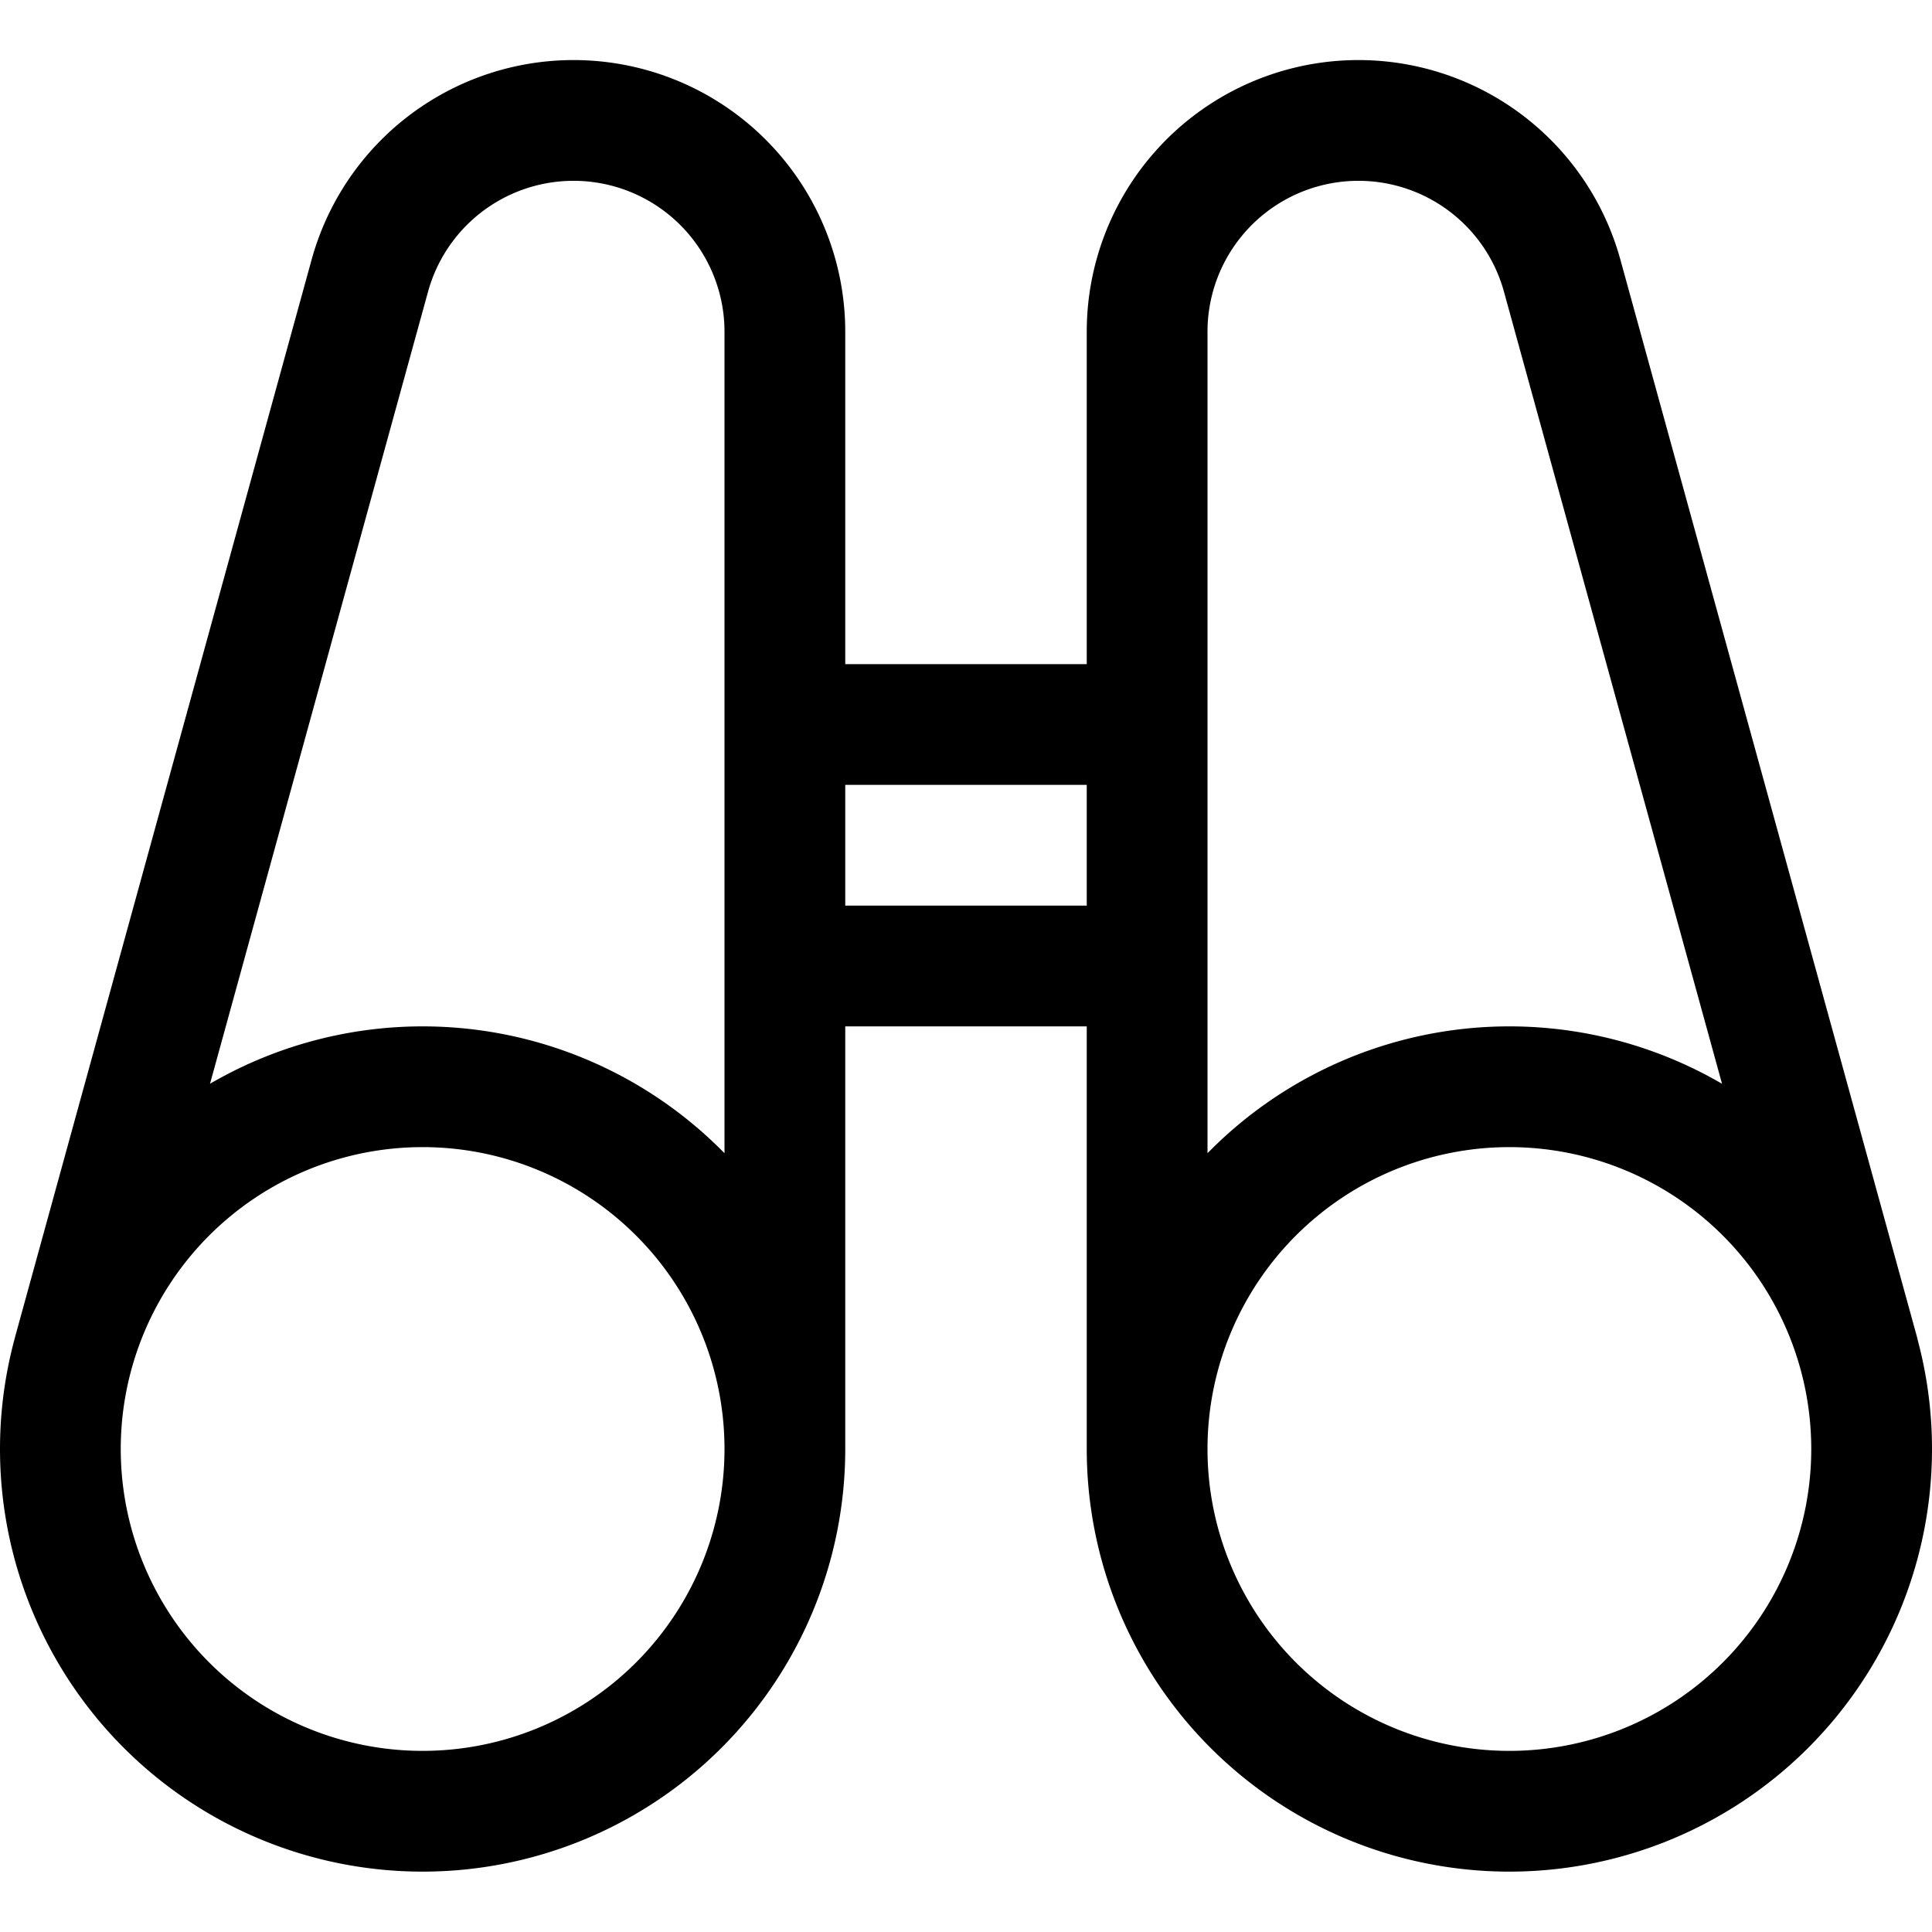 <svg xmlns="http://www.w3.org/2000/svg" width="24" height="24" fill="none" viewBox="0 0 24 24"><path stroke="#000" stroke-linecap="round" stroke-linejoin="round" stroke-width="1.5" d="M9.75 18a4.5 4.5 0 1 1-9 0 4.5 4.5 0 0 1 9 0Zm0 0v-6M.911 16.805l3.683-13.38a2.625 2.625 0 0 1 5.156.7V9m4.5 9a4.5 4.5 0 1 0 9 0 4.5 4.5 0 0 0-9 0Zm0 0v-6m8.839 4.802L19.406 3.425a2.625 2.625 0 0 0-5.156.7V9m-4.5 0v3m0-3h4.5m-4.5 3h4.5m0 0V9"/></svg>